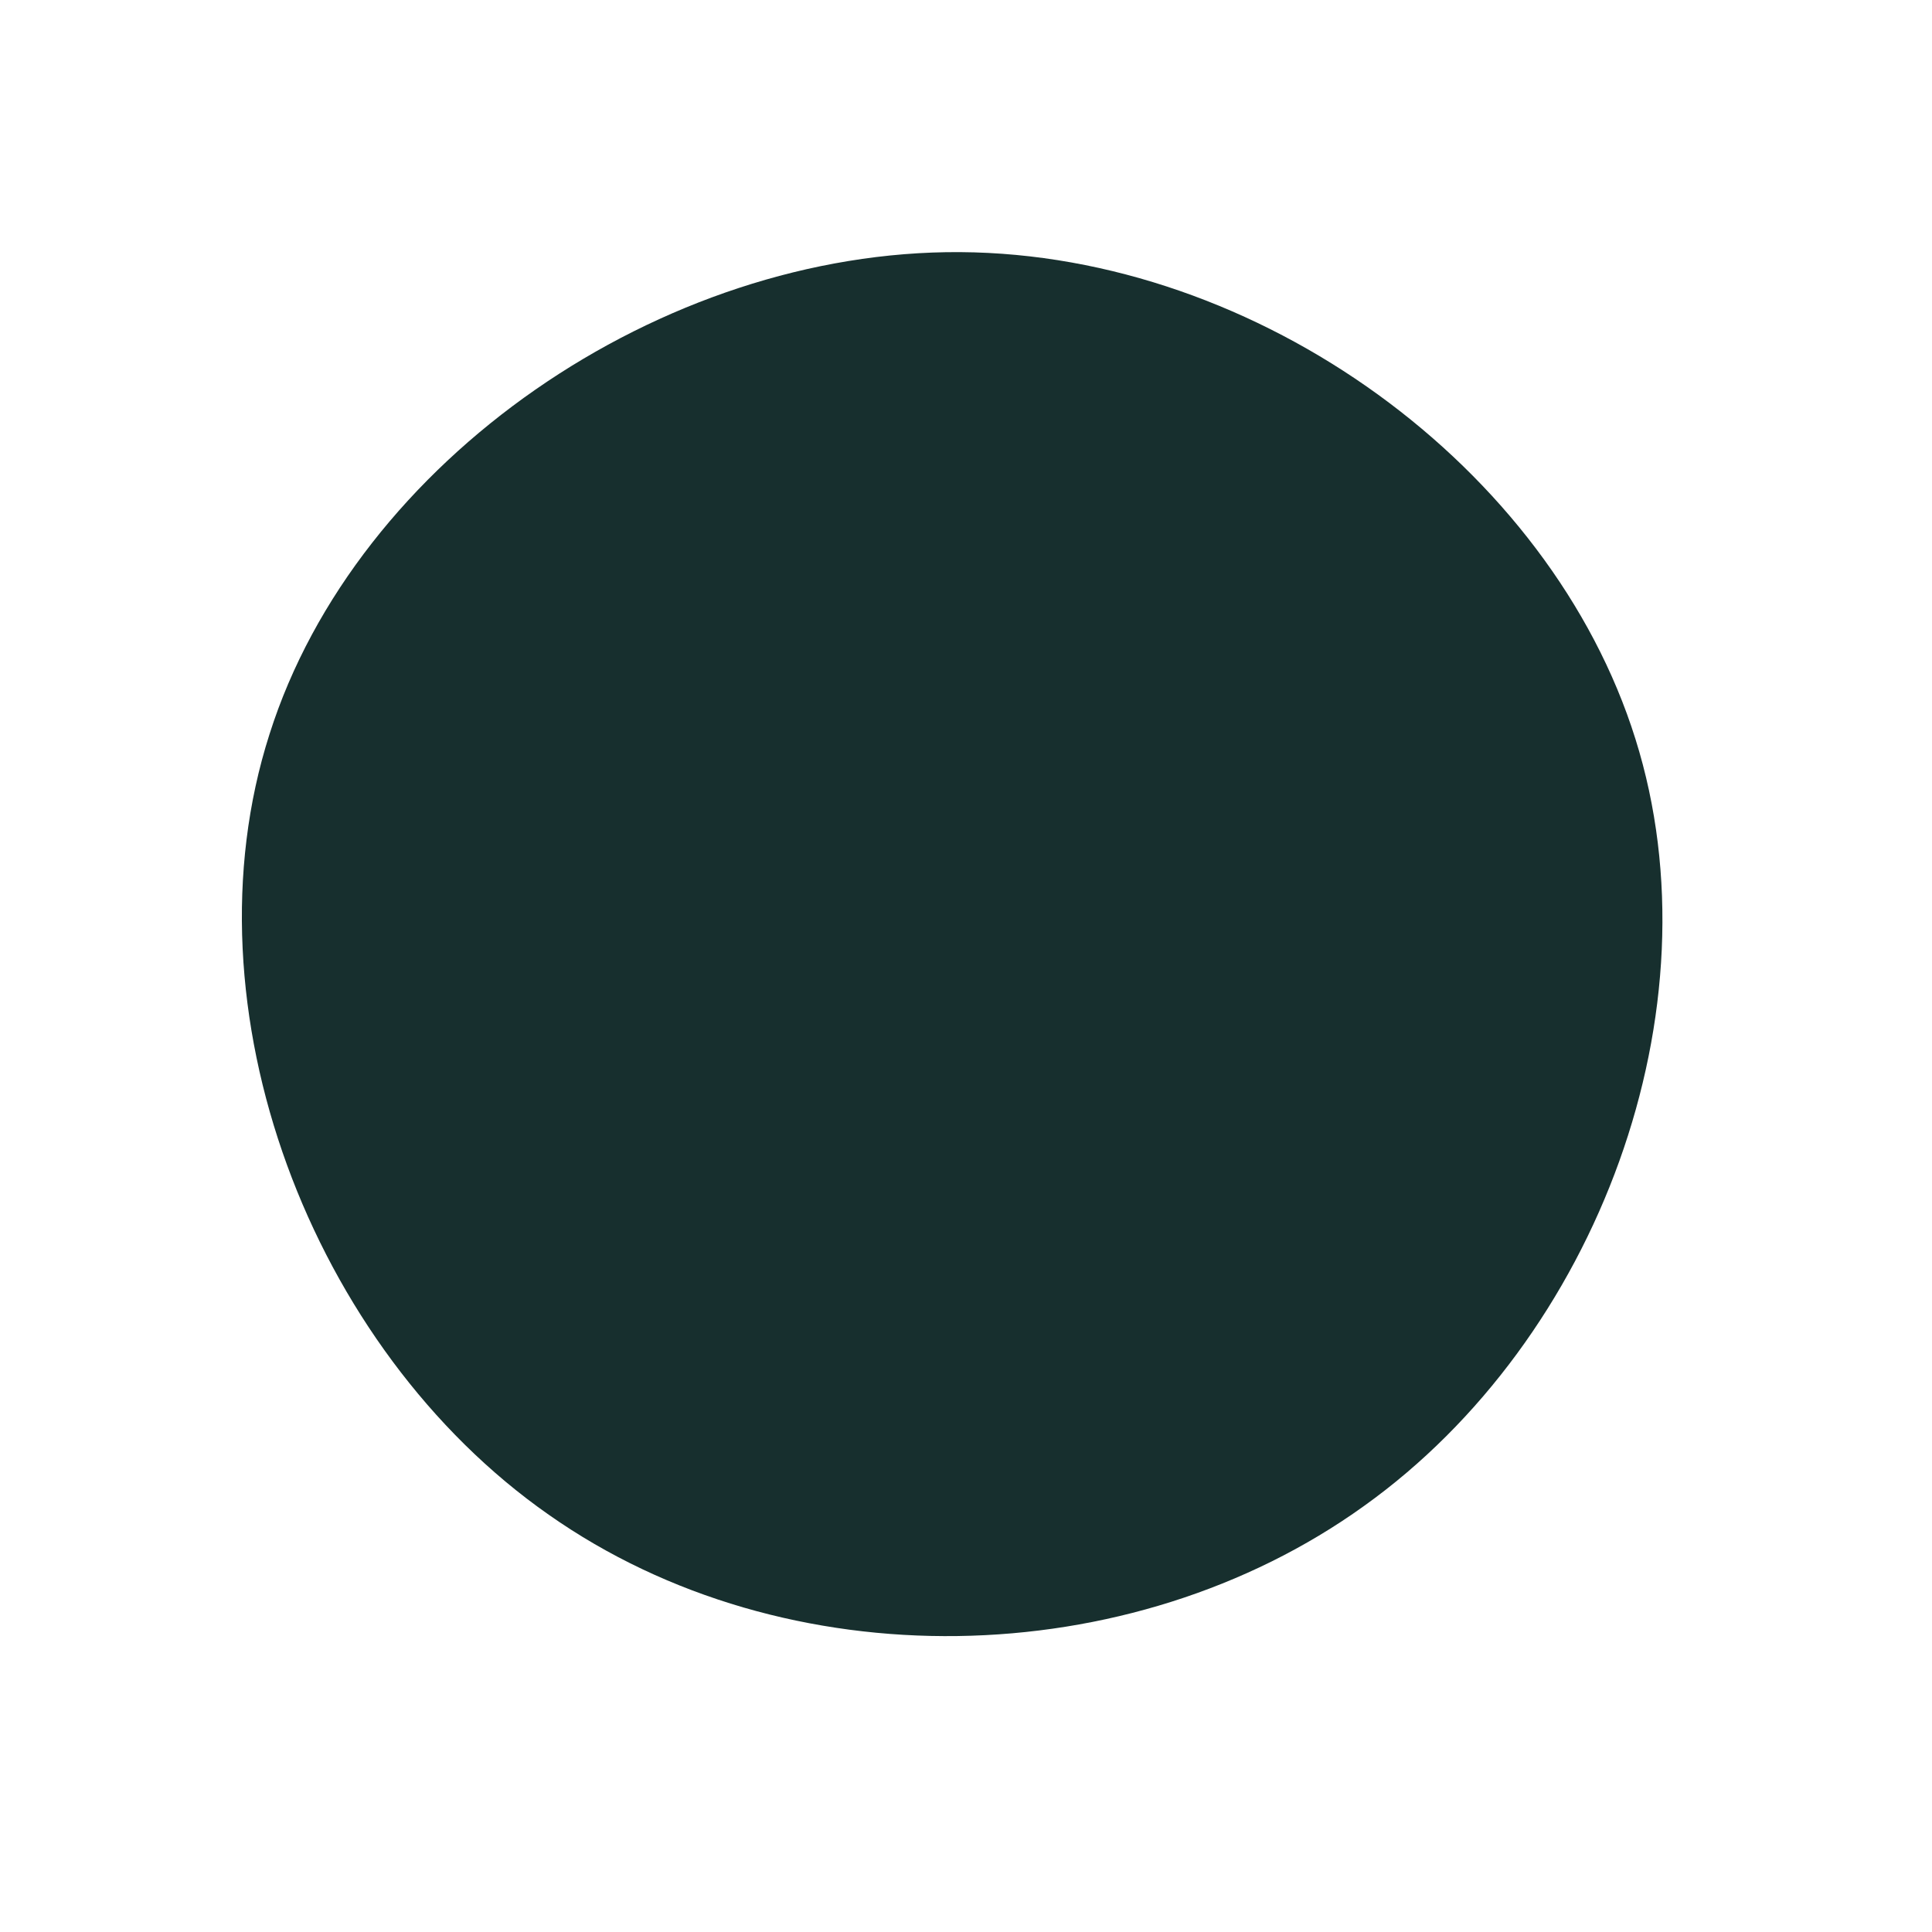 <?xml version="1.0" standalone="no"?>
<svg viewBox="0 0 200 200" xmlns="http://www.w3.org/2000/svg">
  <path fill="#172F2E" d="M69.3,-23.5C78.1,4.5,65.4,38.6,41.2,55.9C17,73.3,-18.6,74.1,-43.2,56.8C-67.8,39.6,-81.2,4.4,-72.1,-24C-63.1,-52.4,-31.5,-74.1,-0.6,-73.9C30.3,-73.7,60.5,-51.6,69.3,-23.5Z" transform="translate(100 100)" />
</svg>
